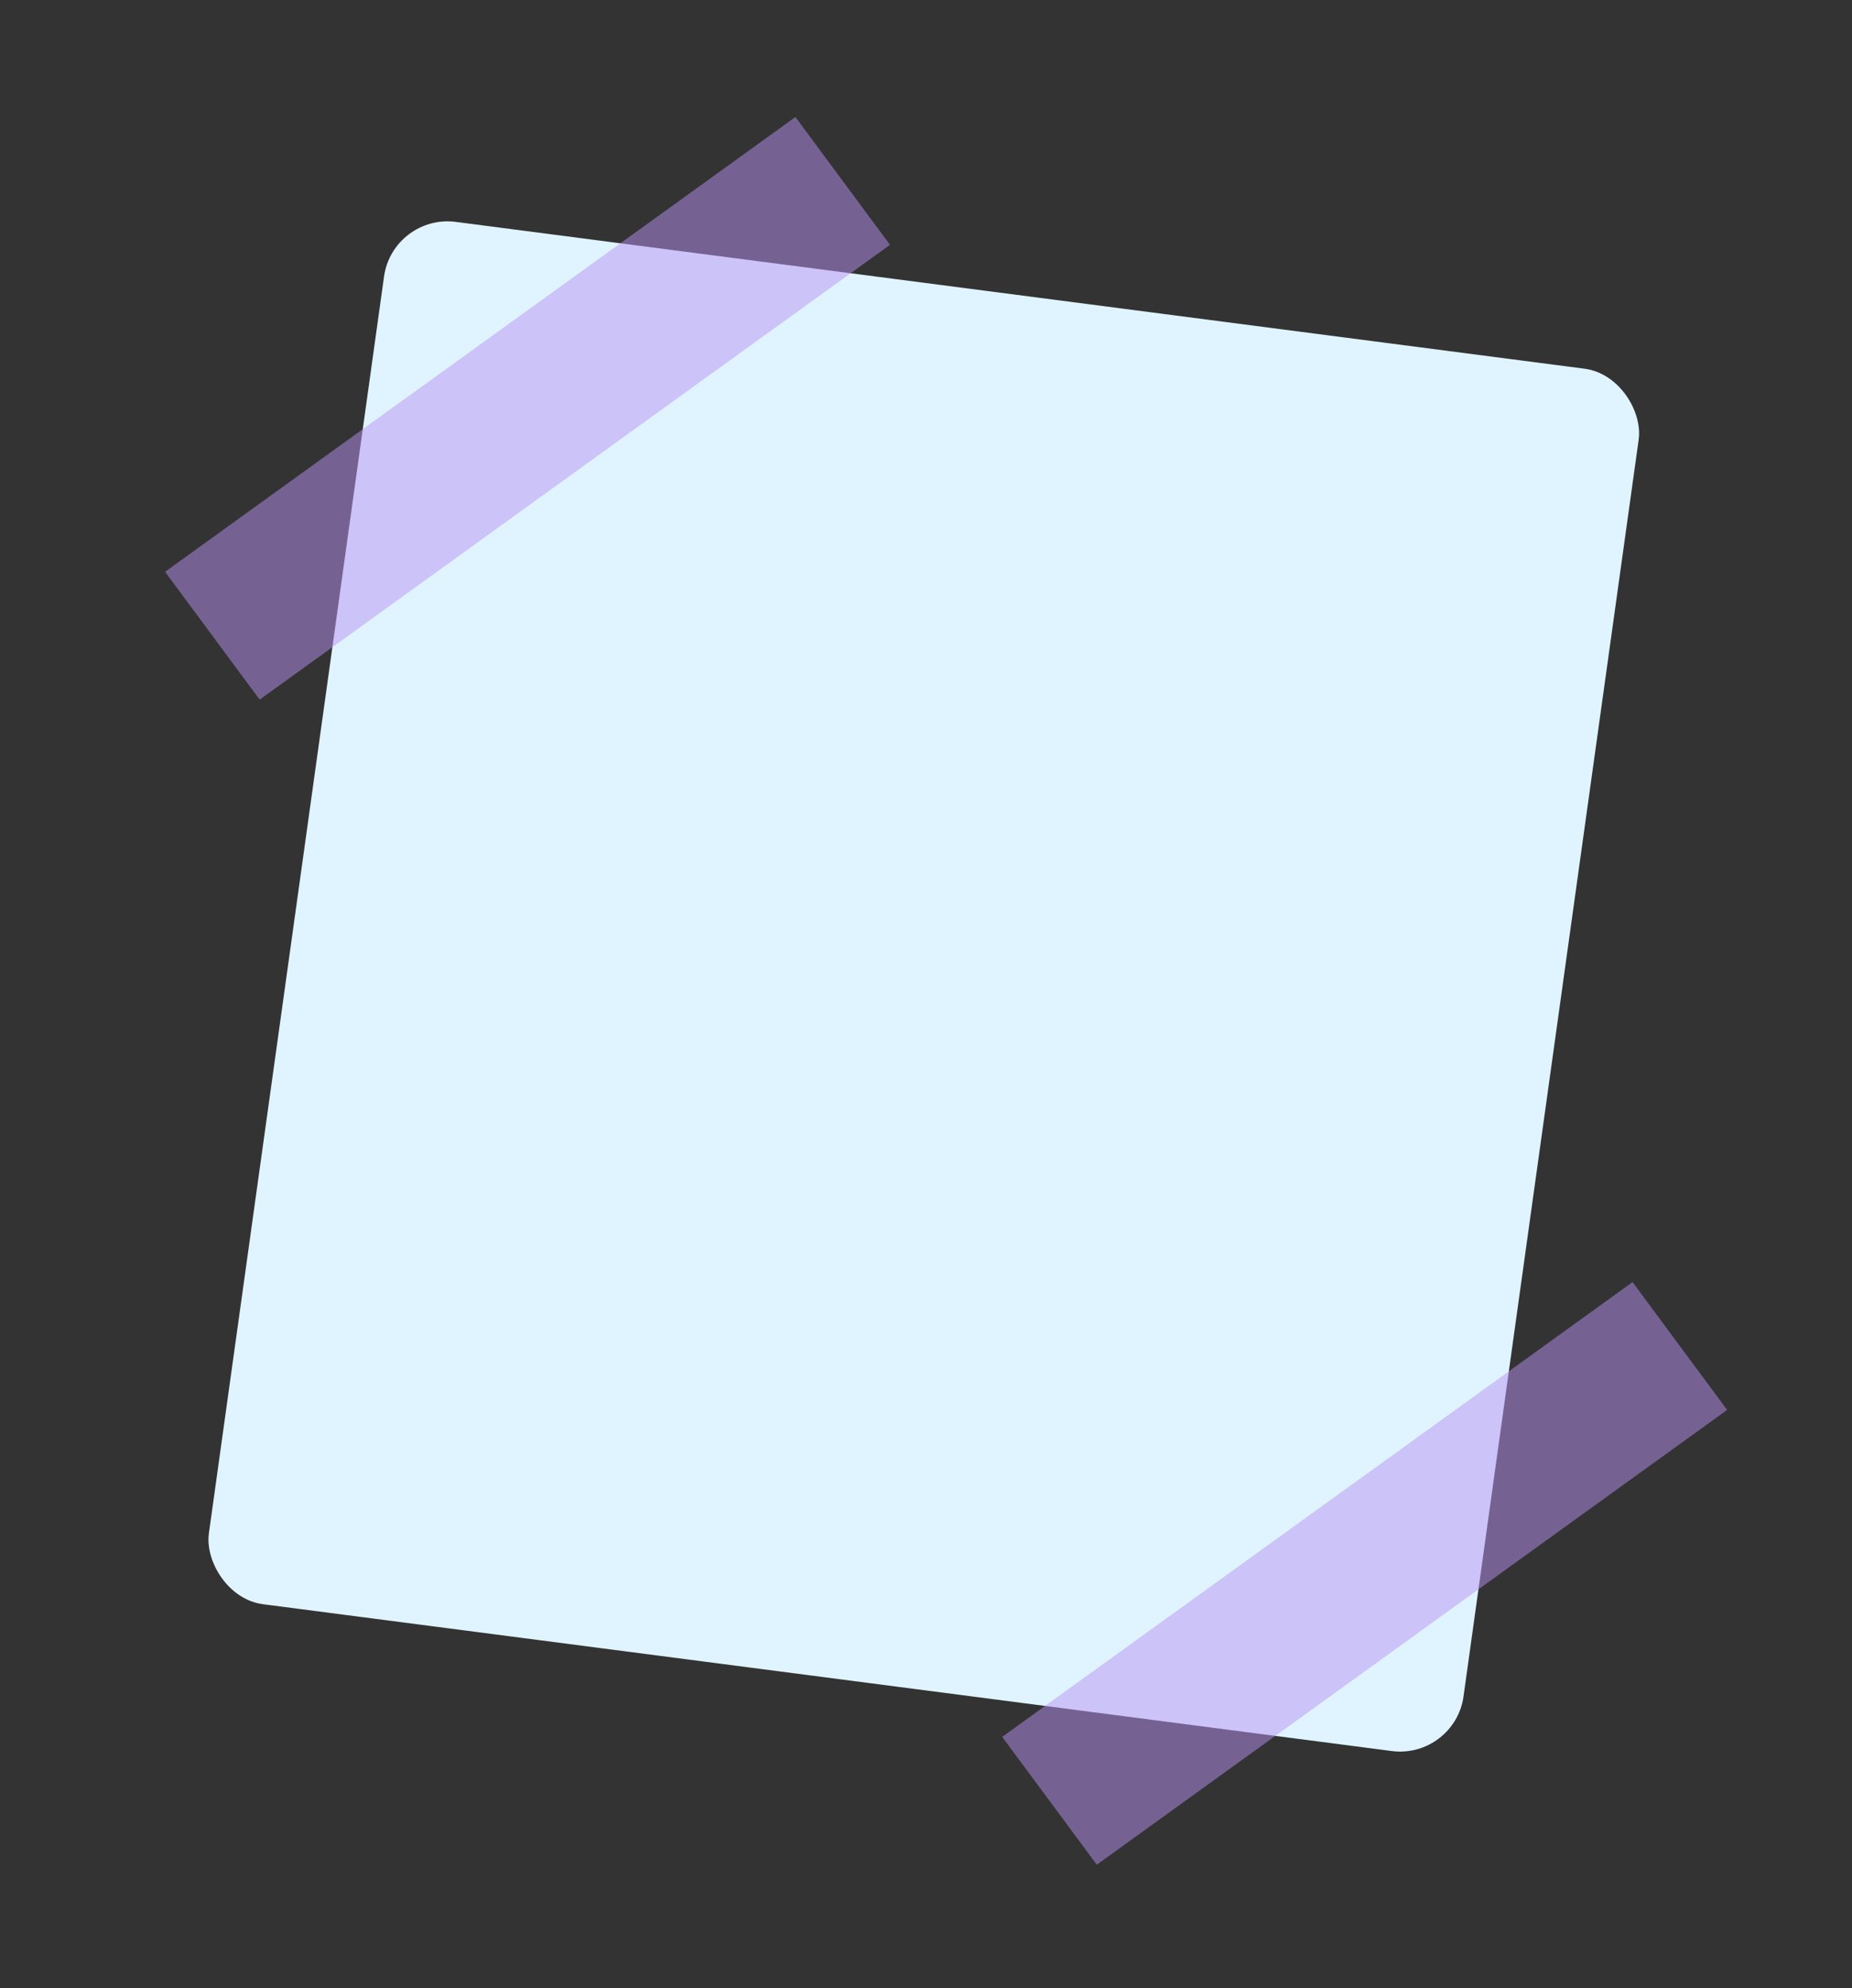 <svg width="409" height="439" viewBox="0 0 409 439" fill="none" xmlns="http://www.w3.org/2000/svg">
<rect x="0" y="0" width="409" height="439" fill="#333333" stroke="none"/>
<rect width="279.308" height="308.296" rx="14" transform="matrix(0.992 0.129 -0.138 0.99 86.746 47.183)" fill="#E0F4FF"/>
<rect width="171.648" height="35.106" transform="matrix(0.811 -0.585 0.595 0.804 36.456 126.25)" fill="#B893F5" fill-opacity="0.5"/>
<rect width="171.648" height="35.106" transform="matrix(0.811 -0.585 0.595 0.804 221.327 383.491)" fill="#B893F5" fill-opacity="0.5"/>
</svg>
